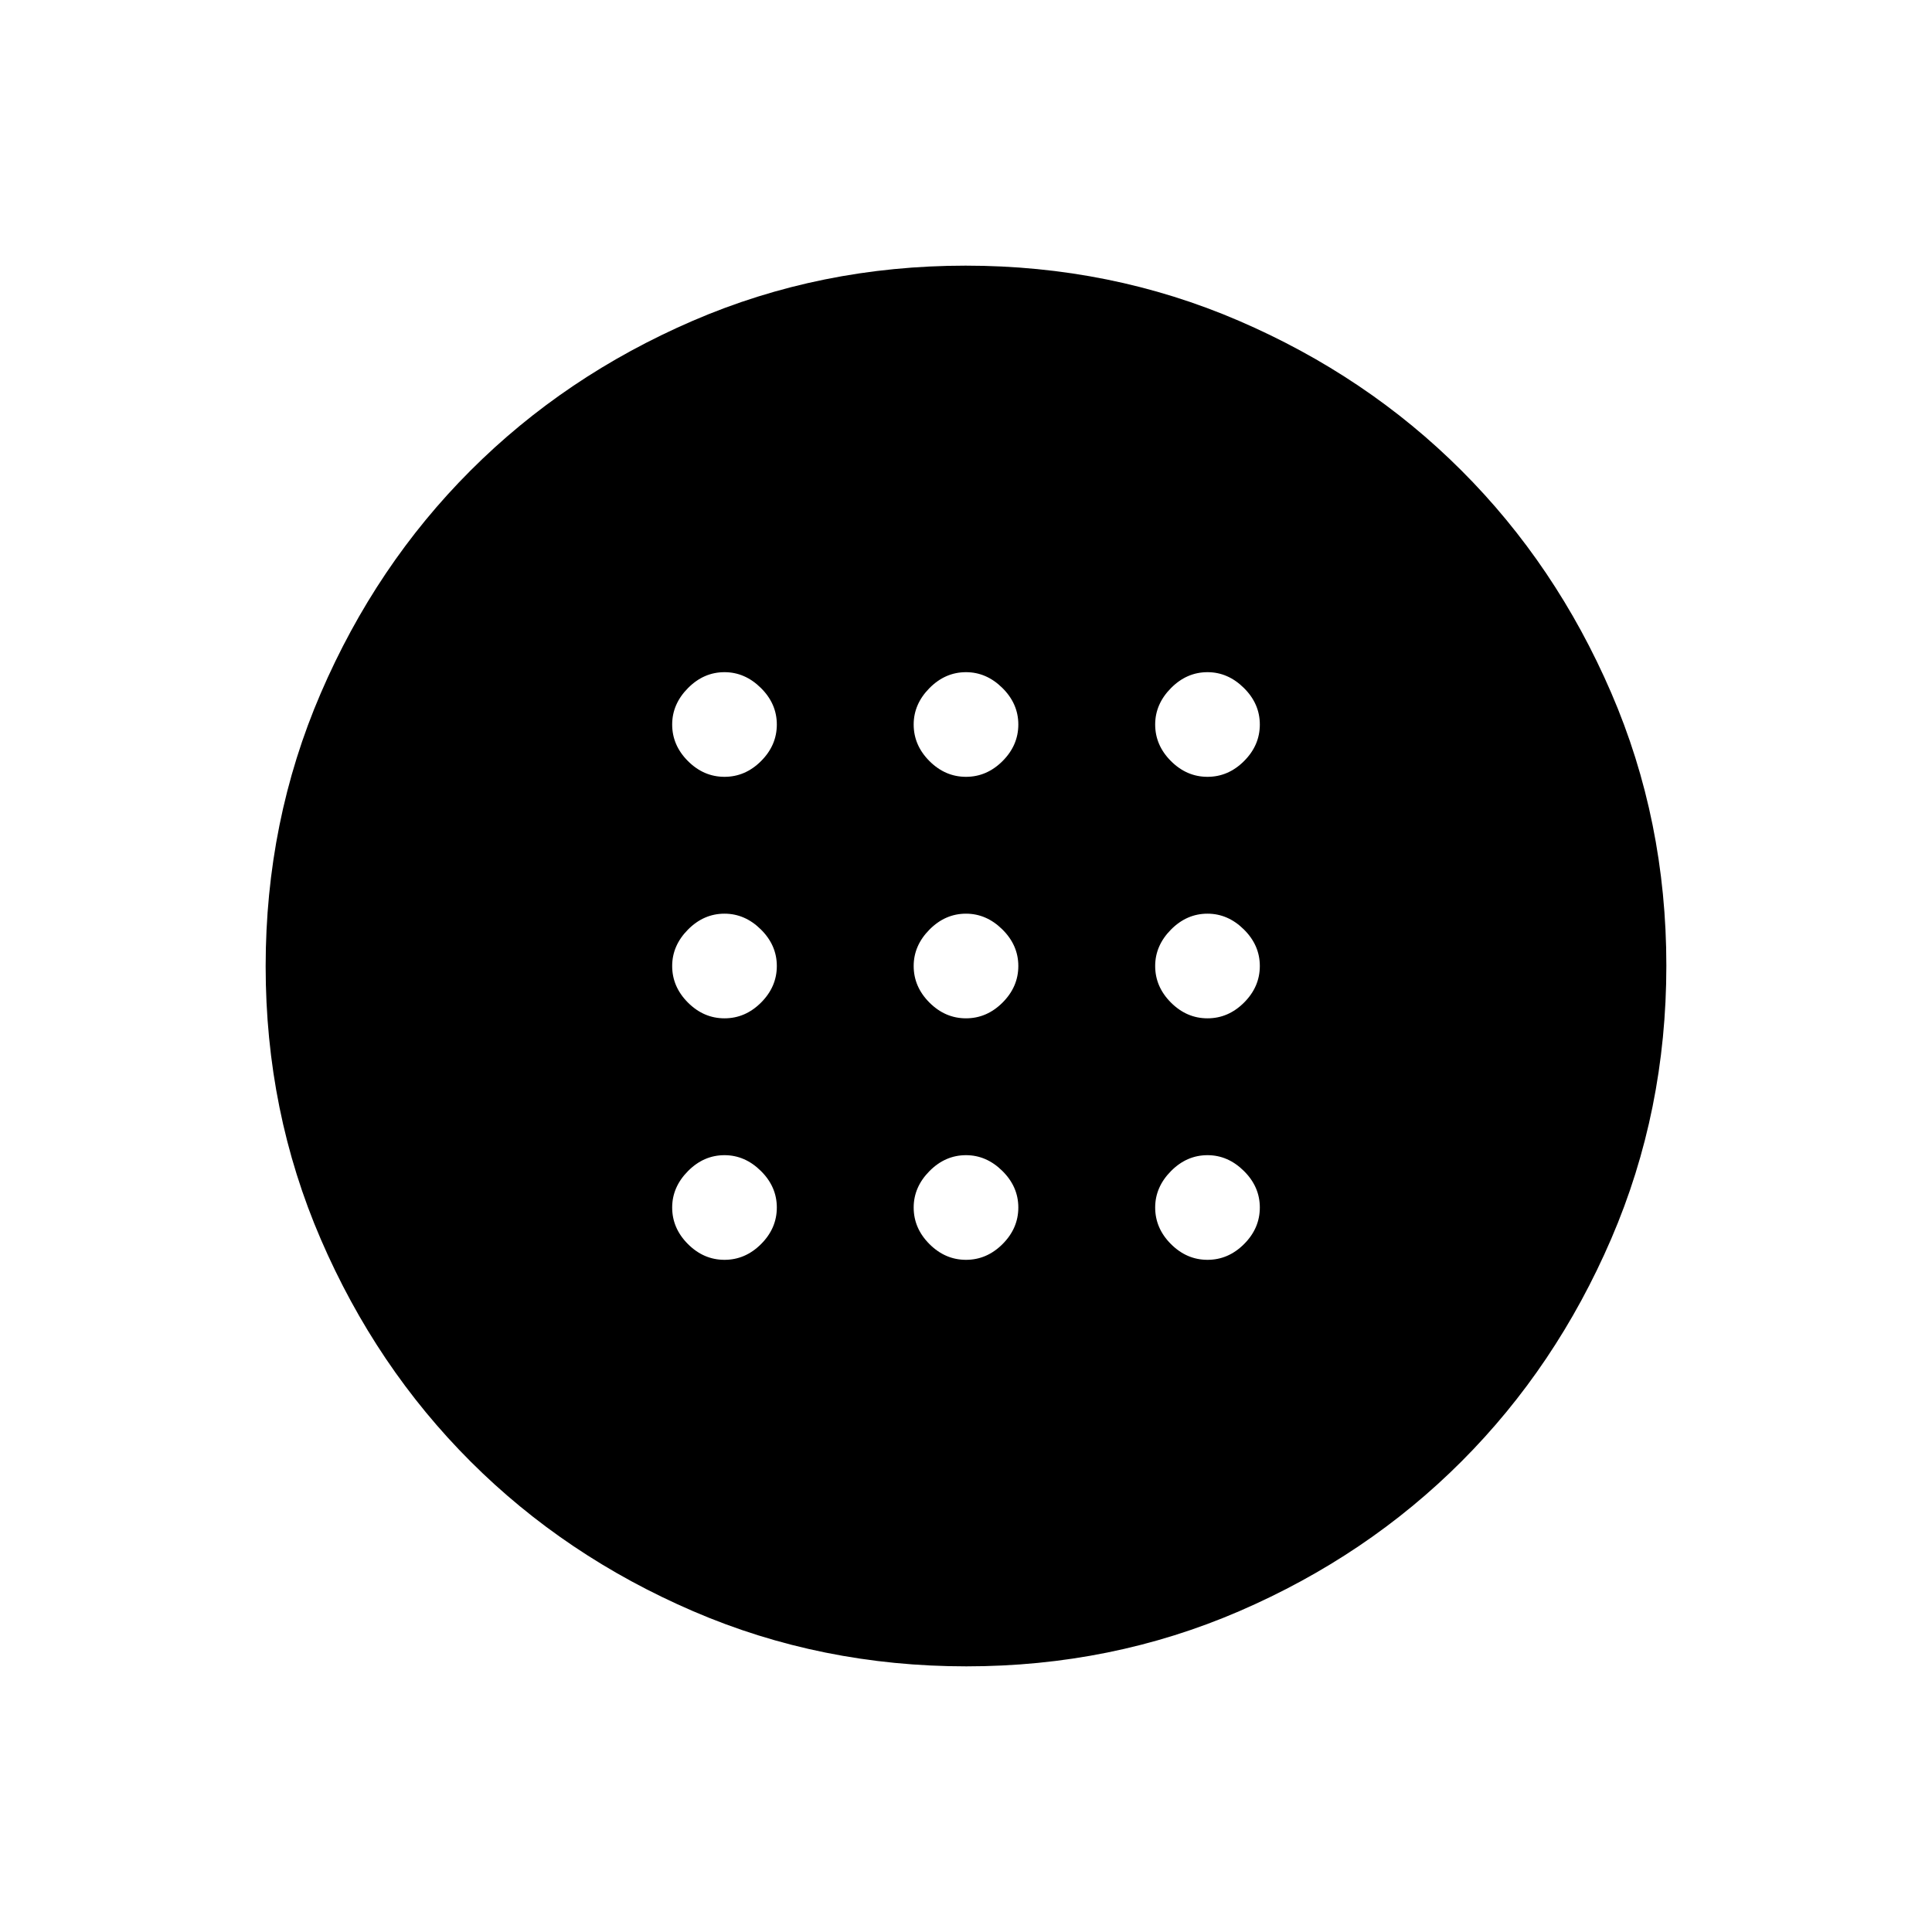 <svg xmlns="http://www.w3.org/2000/svg" height="40" viewBox="0 -960 960 960" width="40"><path d="M480-454q10.33 0 18.17-7.83Q506-469.67 506-480q0-10.33-7.93-18.17Q490.15-506 480-506q-10.33 0-18.17 7.93Q454-490.15 454-480q0 10.33 7.83 18.17Q469.67-454 480-454Zm120 0q10.33 0 18.17-7.83Q626-469.67 626-480q0-10.33-7.93-18.17Q610.15-506 600-506q-10.33 0-18.17 7.93Q574-490.15 574-480q0 10.33 7.83 18.17Q589.67-454 600-454Zm-240 0q10.33 0 18.17-7.83Q386-469.67 386-480q0-10.33-7.93-18.17Q370.15-506 360-506q-10.33 0-18.17 7.93Q334-490.15 334-480q0 10.33 7.83 18.17Q349.67-454 360-454Zm120 120q10.33 0 18.17-7.83Q506-349.67 506-360q0-10.33-7.93-18.17Q490.15-386 480-386q-10.33 0-18.17 7.93Q454-370.15 454-360q0 10.33 7.83 18.17Q469.67-334 480-334Zm120 0q10.33 0 18.17-7.83Q626-349.67 626-360q0-10.33-7.93-18.17Q610.15-386 600-386q-10.33 0-18.17 7.93Q574-370.15 574-360q0 10.33 7.83 18.17Q589.67-334 600-334Zm-240 0q10.33 0 18.17-7.83Q386-349.67 386-360q0-10.33-7.93-18.17Q370.15-386 360-386q-10.33 0-18.17 7.93Q334-370.15 334-360q0 10.33 7.83 18.17Q349.67-334 360-334Zm120-240q10.33 0 18.17-7.83Q506-589.67 506-600q0-10.33-7.93-18.17Q490.15-626 480-626q-10.33 0-18.17 7.93Q454-610.15 454-600q0 10.33 7.83 18.17Q469.67-574 480-574Zm120 0q10.33 0 18.17-7.83Q626-589.67 626-600q0-10.33-7.93-18.17Q610.15-626 600-626q-10.33 0-18.17 7.93Q574-610.15 574-600q0 10.33 7.83 18.17Q589.67-574 600-574Zm-240 0q10.33 0 18.17-7.83Q386-589.67 386-600q0-10.33-7.93-18.17Q370.15-626 360-626q-10.33 0-18.17 7.93Q334-610.15 334-600q0 10.33 7.83 18.17Q349.67-574 360-574Zm120.17 442q-72.17 0-135.73-27.39-63.56-27.39-110.57-74.35-47.02-46.96-74.44-110.43Q132-407.65 132-479.83q0-72.17 27.39-135.73 27.39-63.56 74.35-110.57 46.96-47.02 110.43-74.44Q407.65-828 479.83-828q72.17 0 135.73 27.39 63.56 27.39 110.57 74.35 47.02 46.96 74.44 110.43Q828-552.35 828-480.17q0 72.17-27.39 135.73-27.39 63.56-74.35 110.57-46.96 47.02-110.43 74.44Q552.35-132 480.17-132Z"/></svg>